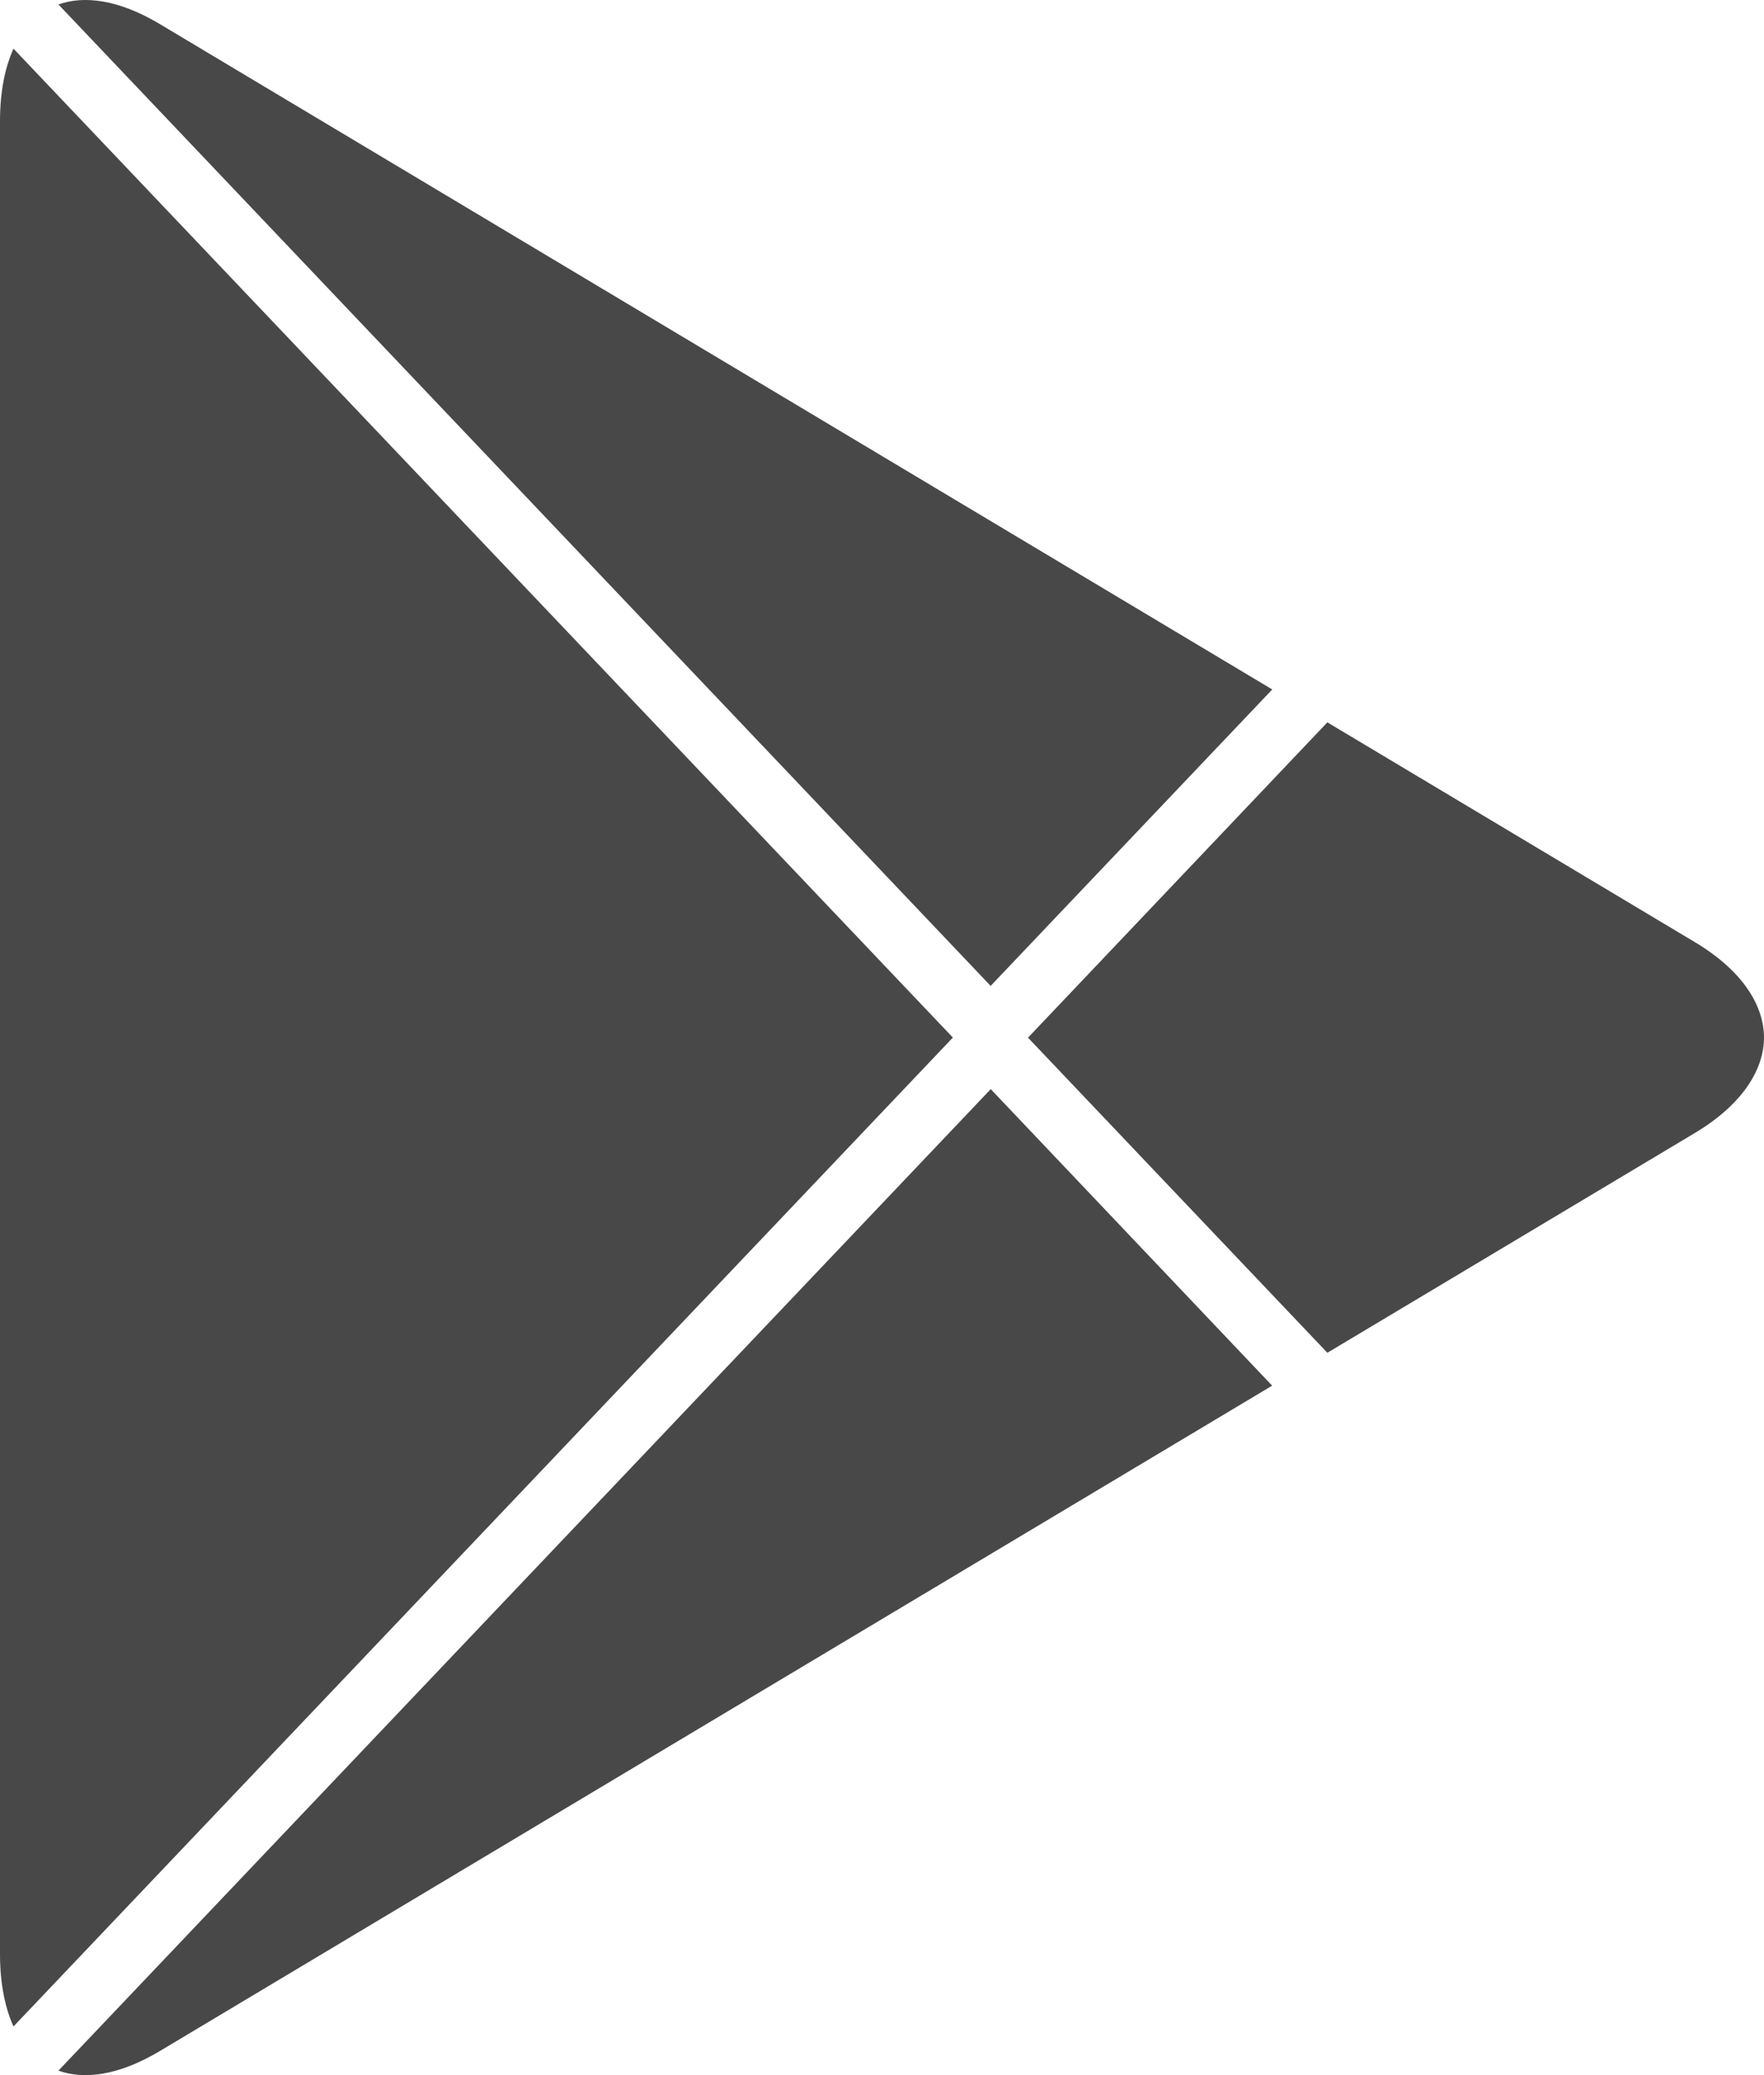 <svg xmlns="http://www.w3.org/2000/svg" width="17" height="20" viewBox="0 0 17 20" fill="none">
  <path d="M12.792 6.962L9.907 10.001L12.792 13.038L16.335 10.919C16.818 10.629 17 10.286 17 10C17 9.713 16.818 9.37 16.335 9.081L12.792 6.962Z" fill="#484848"/>
  <path d="M9.183 10L0.13 0.469C0.05 0.646 0 0.878 0 1.17V18.83C0 19.122 0.05 19.354 0.13 19.531L9.183 10Z" fill="#484848"/>
  <path d="M1.542 0.233L12.261 6.645L9.547 9.502L0.563 0.043C0.808 -0.044 1.139 -0.008 1.542 0.233Z" fill="#484848"/>
  <path d="M0.563 19.957C0.808 20.044 1.139 20.008 1.542 19.767L12.26 13.355L9.548 10.497L8.546 11.552L0.563 19.957Z" fill="#484848"/>
</svg>